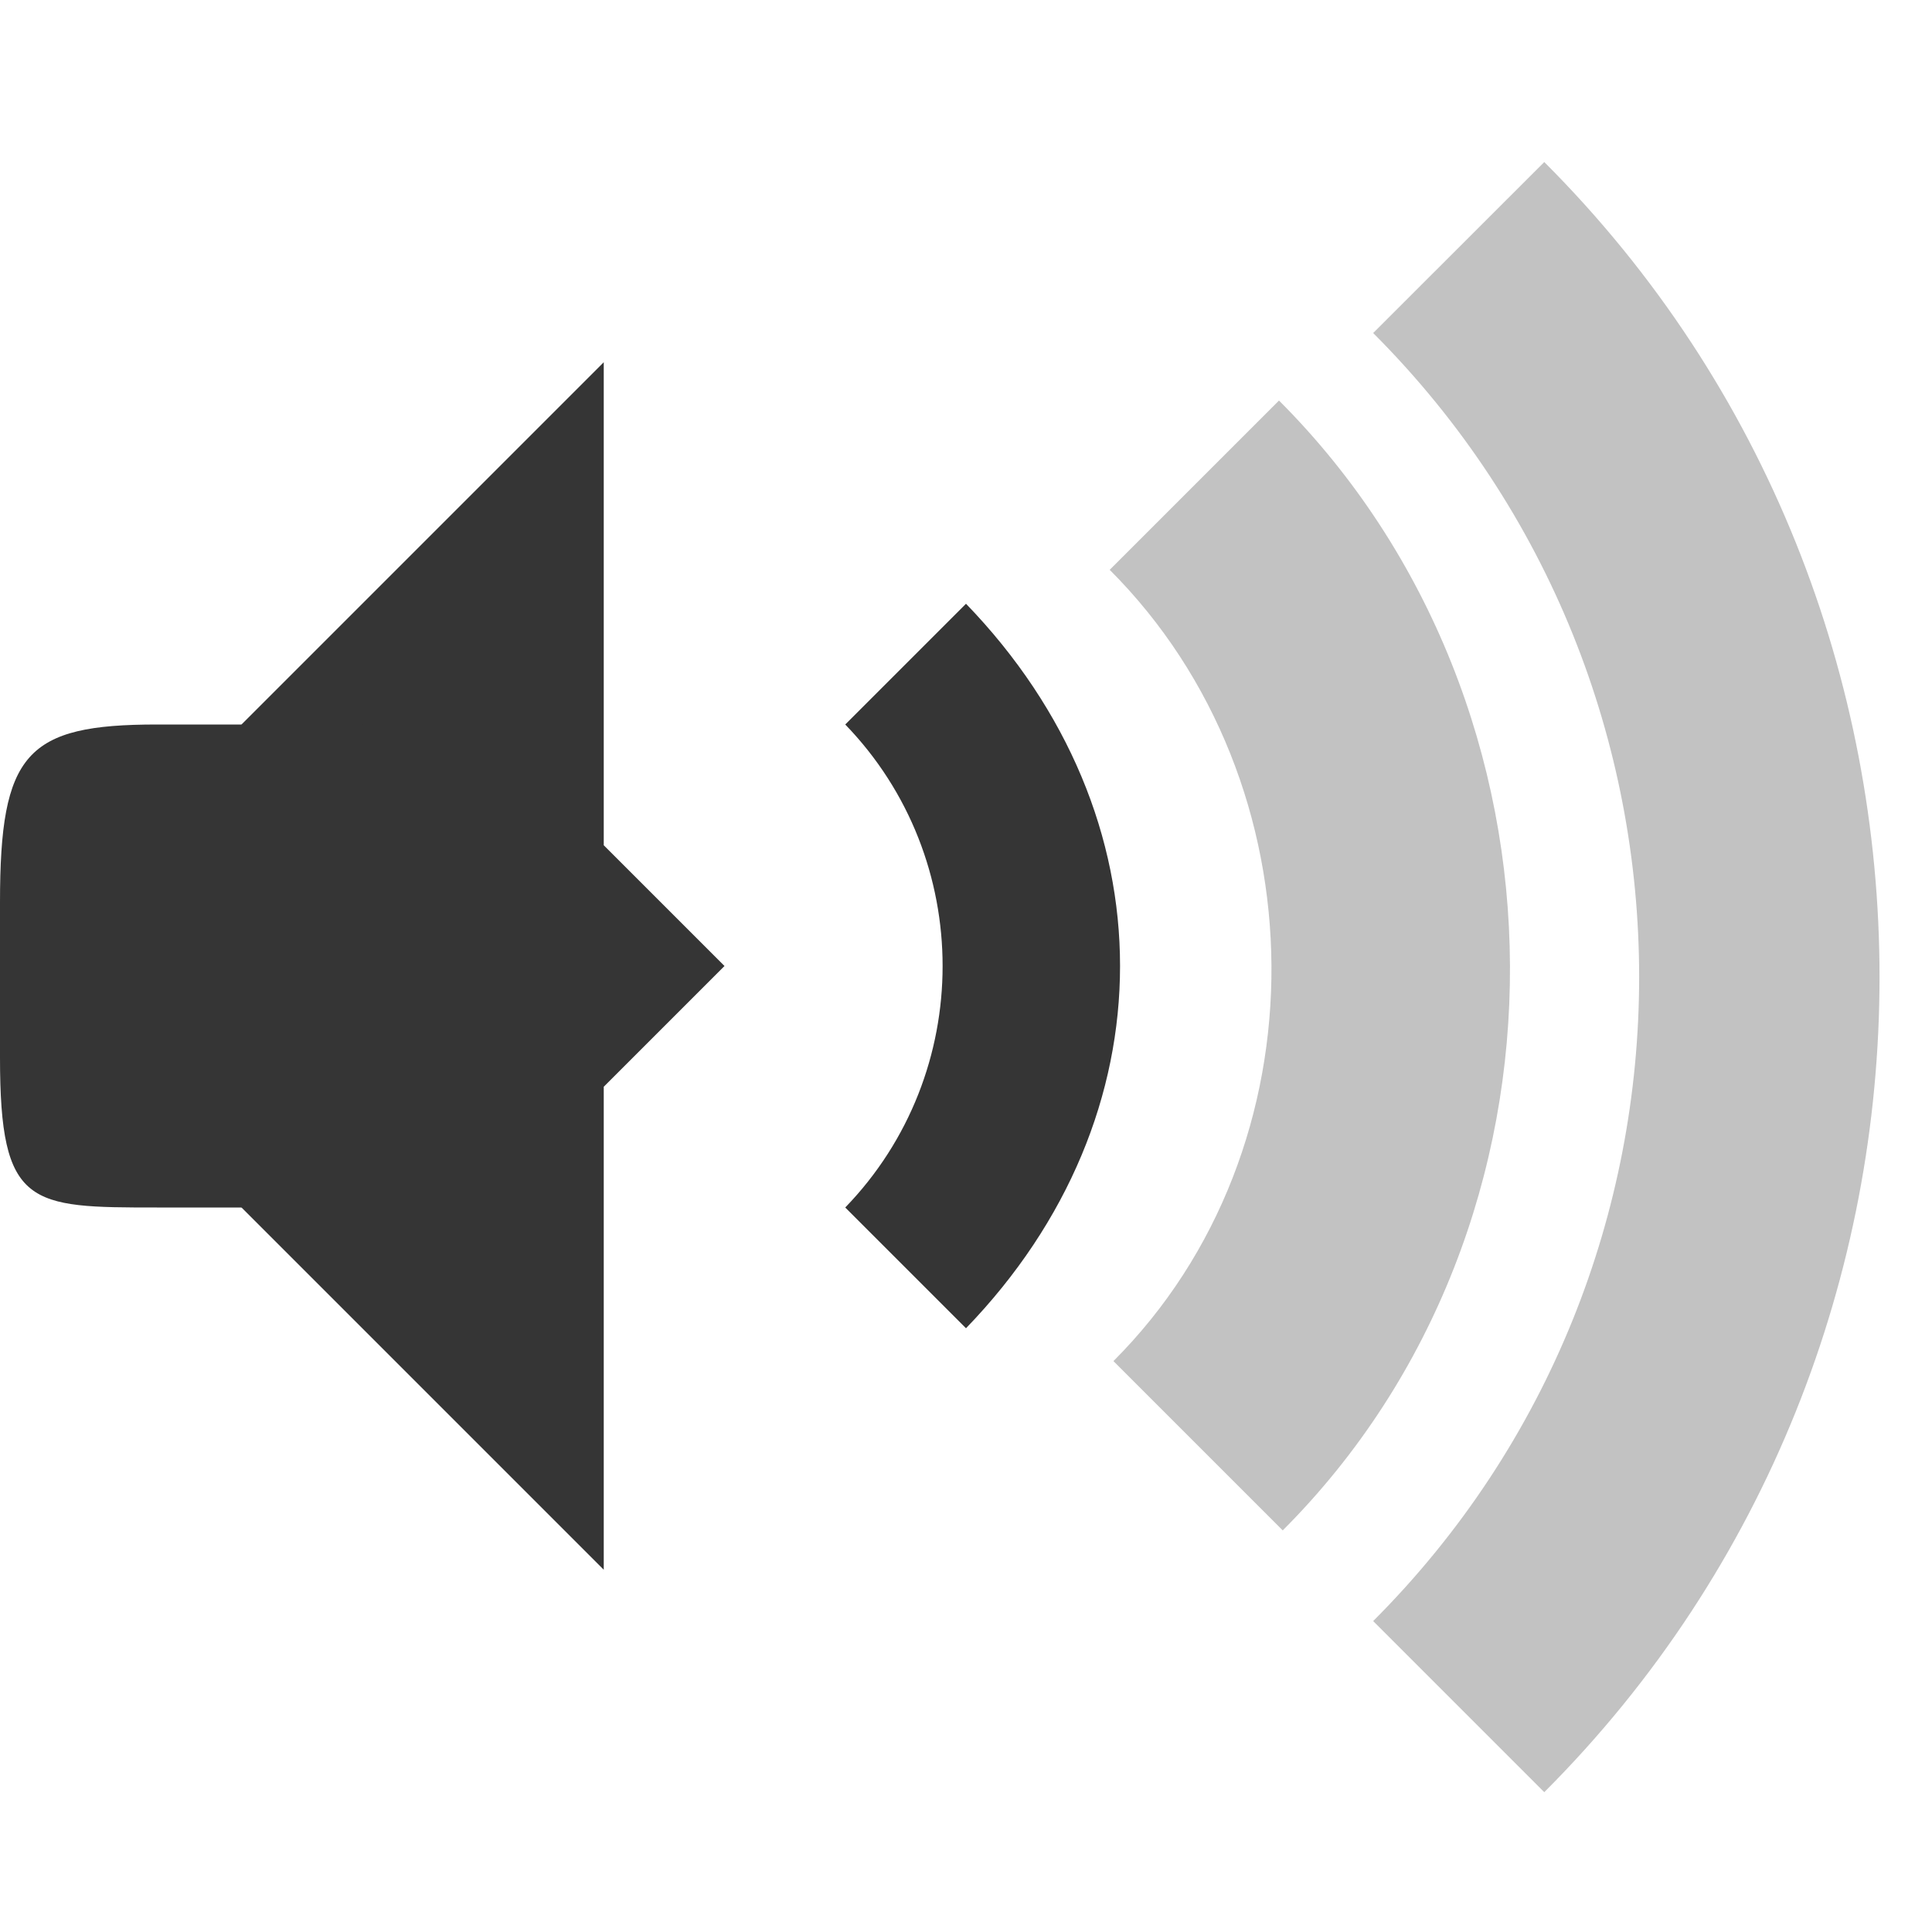 <svg xmlns="http://www.w3.org/2000/svg" width="16" viewBox="0 0 16 16" height="16">
 <defs>
  <clipPath>
   <rect x="26.999" y="221.5" width="1.876" height="4.874" fill="#353535" color="#353535"/>
  </clipPath>
  <clipPath>
   <rect x="26.966" y="221.33" width="2.898" height="5.216" fill="#353535" color="#353535"/>
  </clipPath>
  <clipPath>
   <rect x="26.85" y="220.75" width="3.825" height="6.375" fill="#353535" color="#353535"/>
  </clipPath>
 </defs>
 <path d="M 5,3 2,6 2,10 5,13 5,9 6,8 5,7 z" fill="#353535"/>
 <path d="M 1.3,6 C 0.217,6 0,6.236 0,7.473 l 0,1.286 C 0,9.996 0.243,10 1.3,10 L 3,10 3,6 z" fill="#353535"/>
 <path d="M 8,5 7,6 c 1.075,1.111 1.075,2.889 0,4 l 1,1 C 9.701,9.24 9.701,6.76 8,5 z" color="#000000" fill="#353535"/>
 <path d="m 9.19,4.719 c 1.766,1.766 1.796,4.788 0.031,6.553 l 1.402,1.402 c 2.53,-2.53 2.499,-6.827 -0.031,-9.357 z" opacity="0.3" fill="#353535" color="#000000"/>
 <path d="m 11.372,2.758 c 2.937,2.937 2.937,7.729 0,10.667 l 1.417,1.417 c 3.702,-3.702 3.702,-9.799 0,-13.5 z" opacity="0.3" fill="#353535" color="#000000"/>
</svg>
